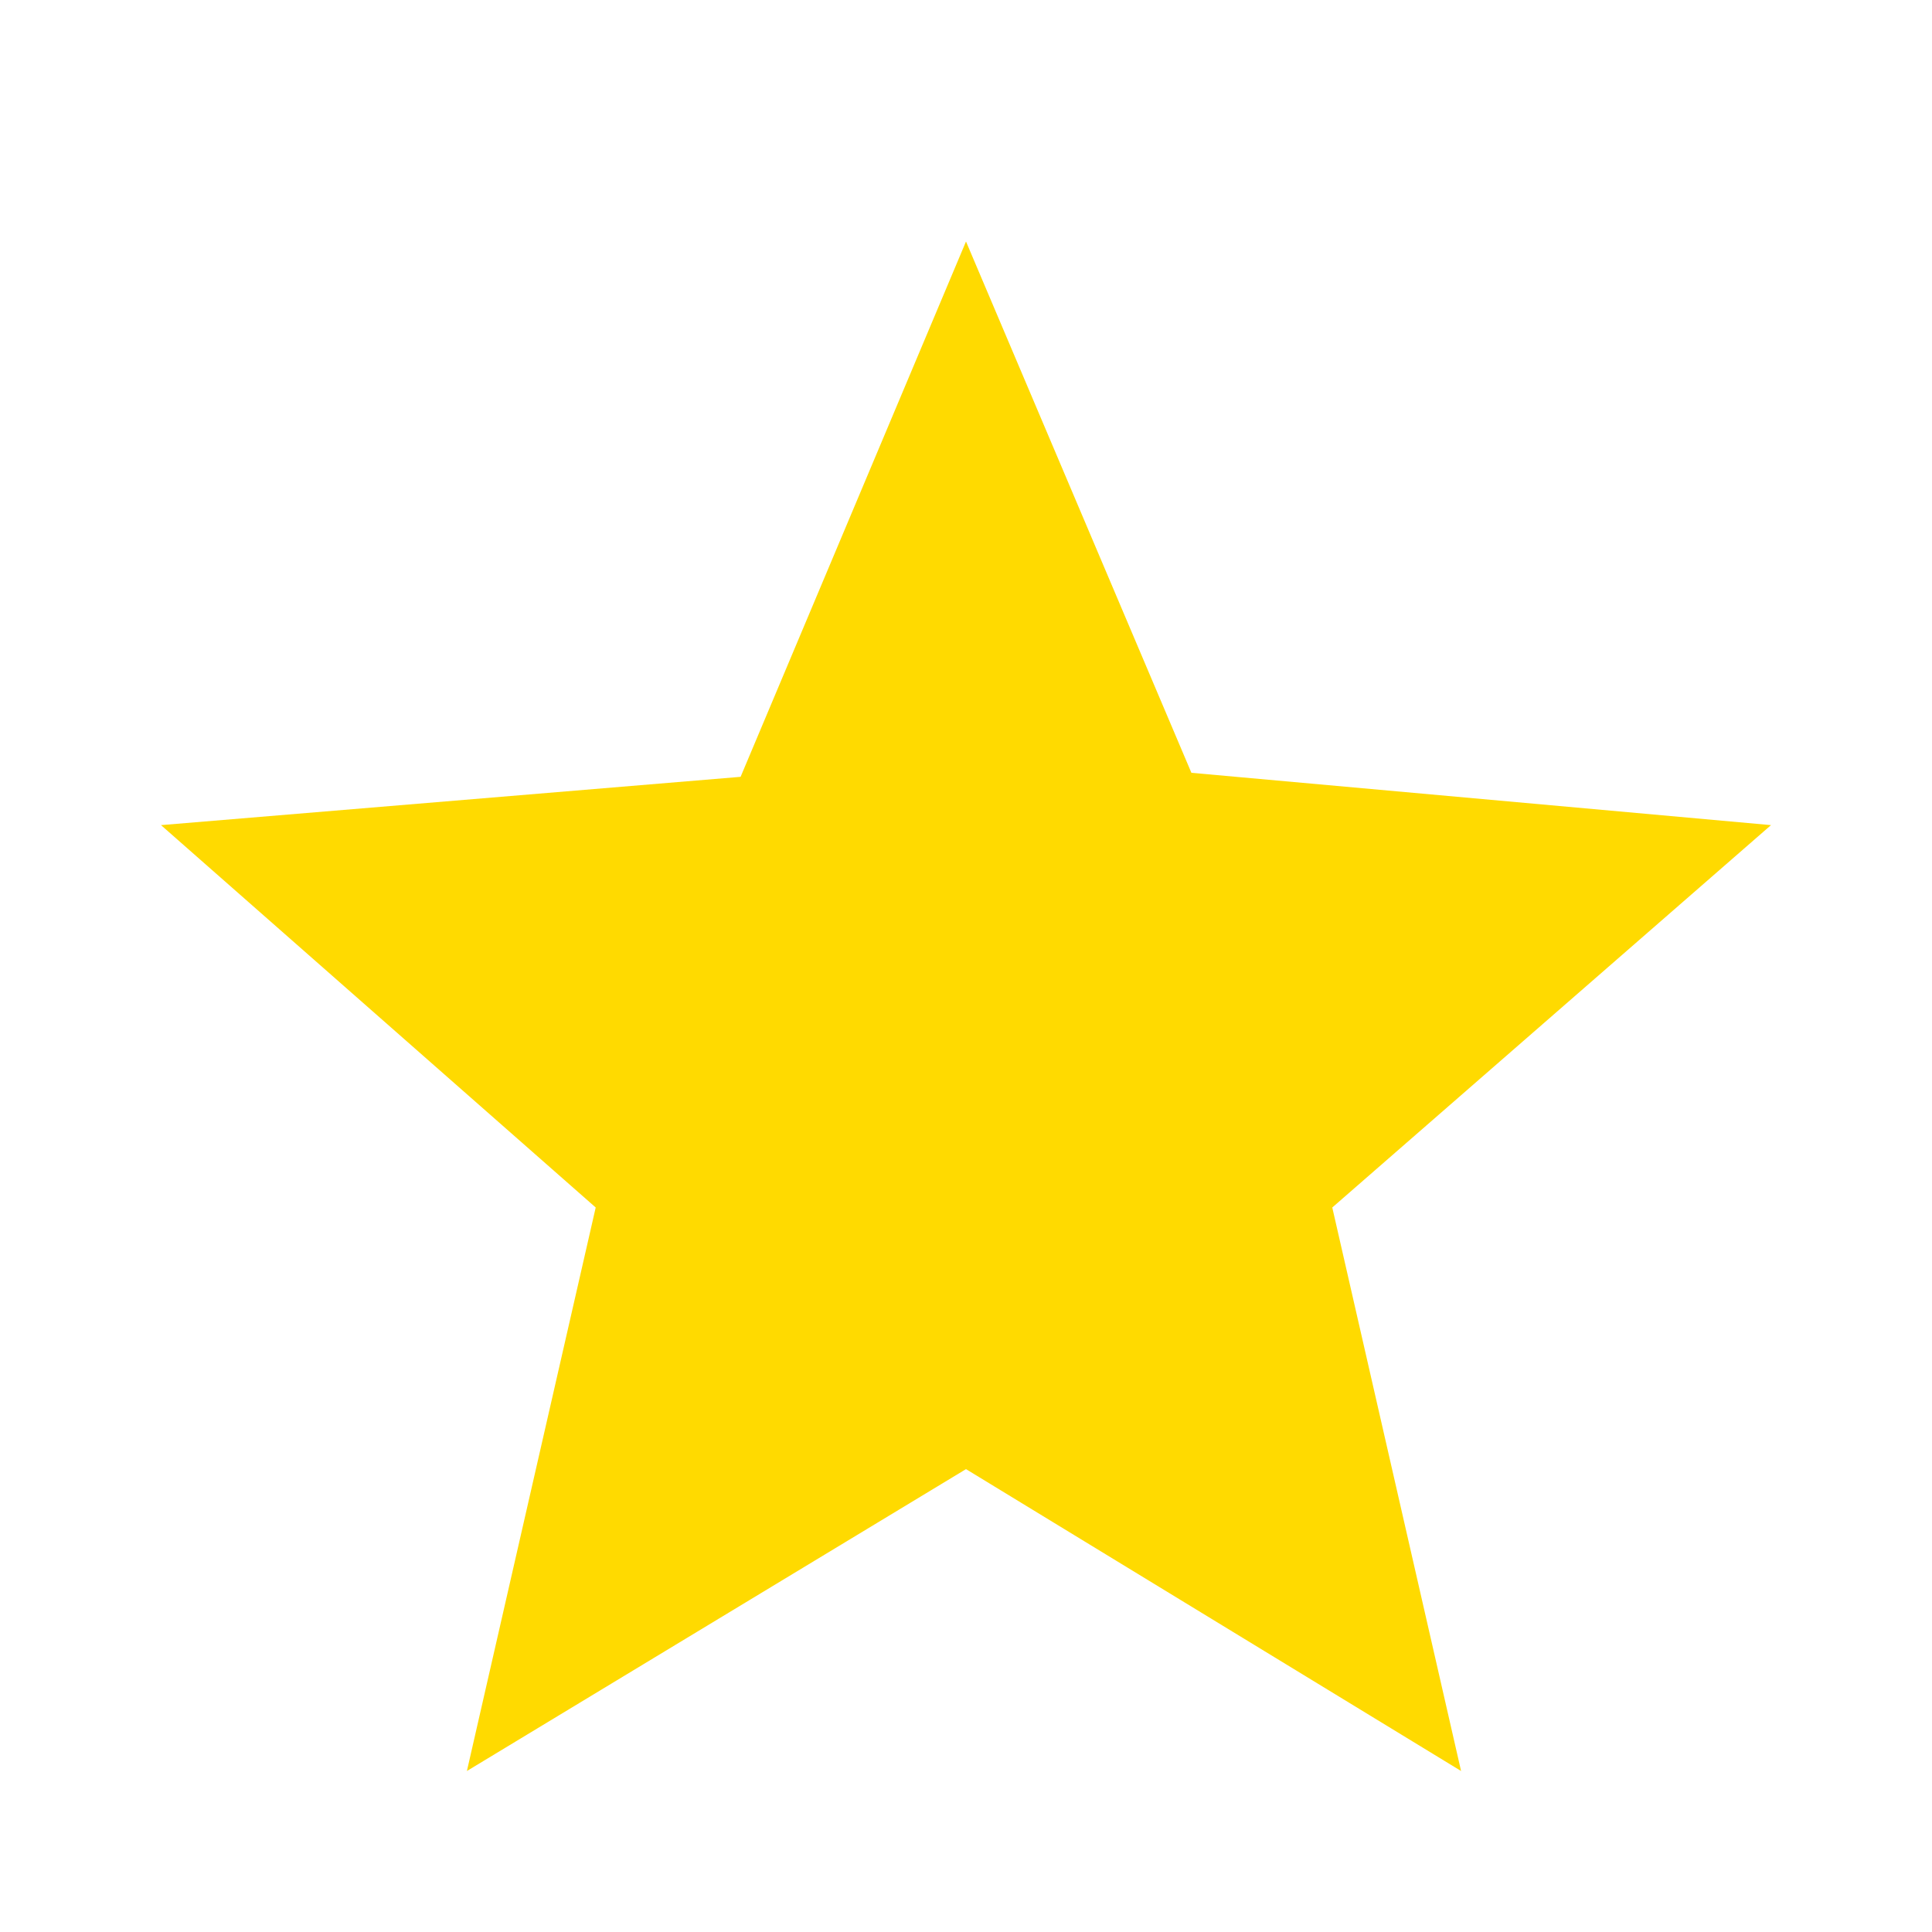 <?xml version="1.0" encoding="utf-8"?>
<!-- Generator: Adobe Illustrator 26.0.0, SVG Export Plug-In . SVG Version: 6.00 Build 0)  -->
<svg version="1.1" id="Camada_1" xmlns="http://www.w3.org/2000/svg" xmlns:xlink="http://www.w3.org/1999/xlink" x="0px" y="0px"
	 viewBox="0 0 48 48" style="enable-background:new 0 0 48 48;" xml:space="preserve">
<style type="text/css">
	.st0{fill:#FFDA00;}
</style>
<path class="st0" d="M11.6,44l3.2-14L4,20.5l14.4-1.2L24,6l5.6,13.2L44,20.5L33.1,30l3.2,14L24,36.5L11.6,44z"/>
</svg>
